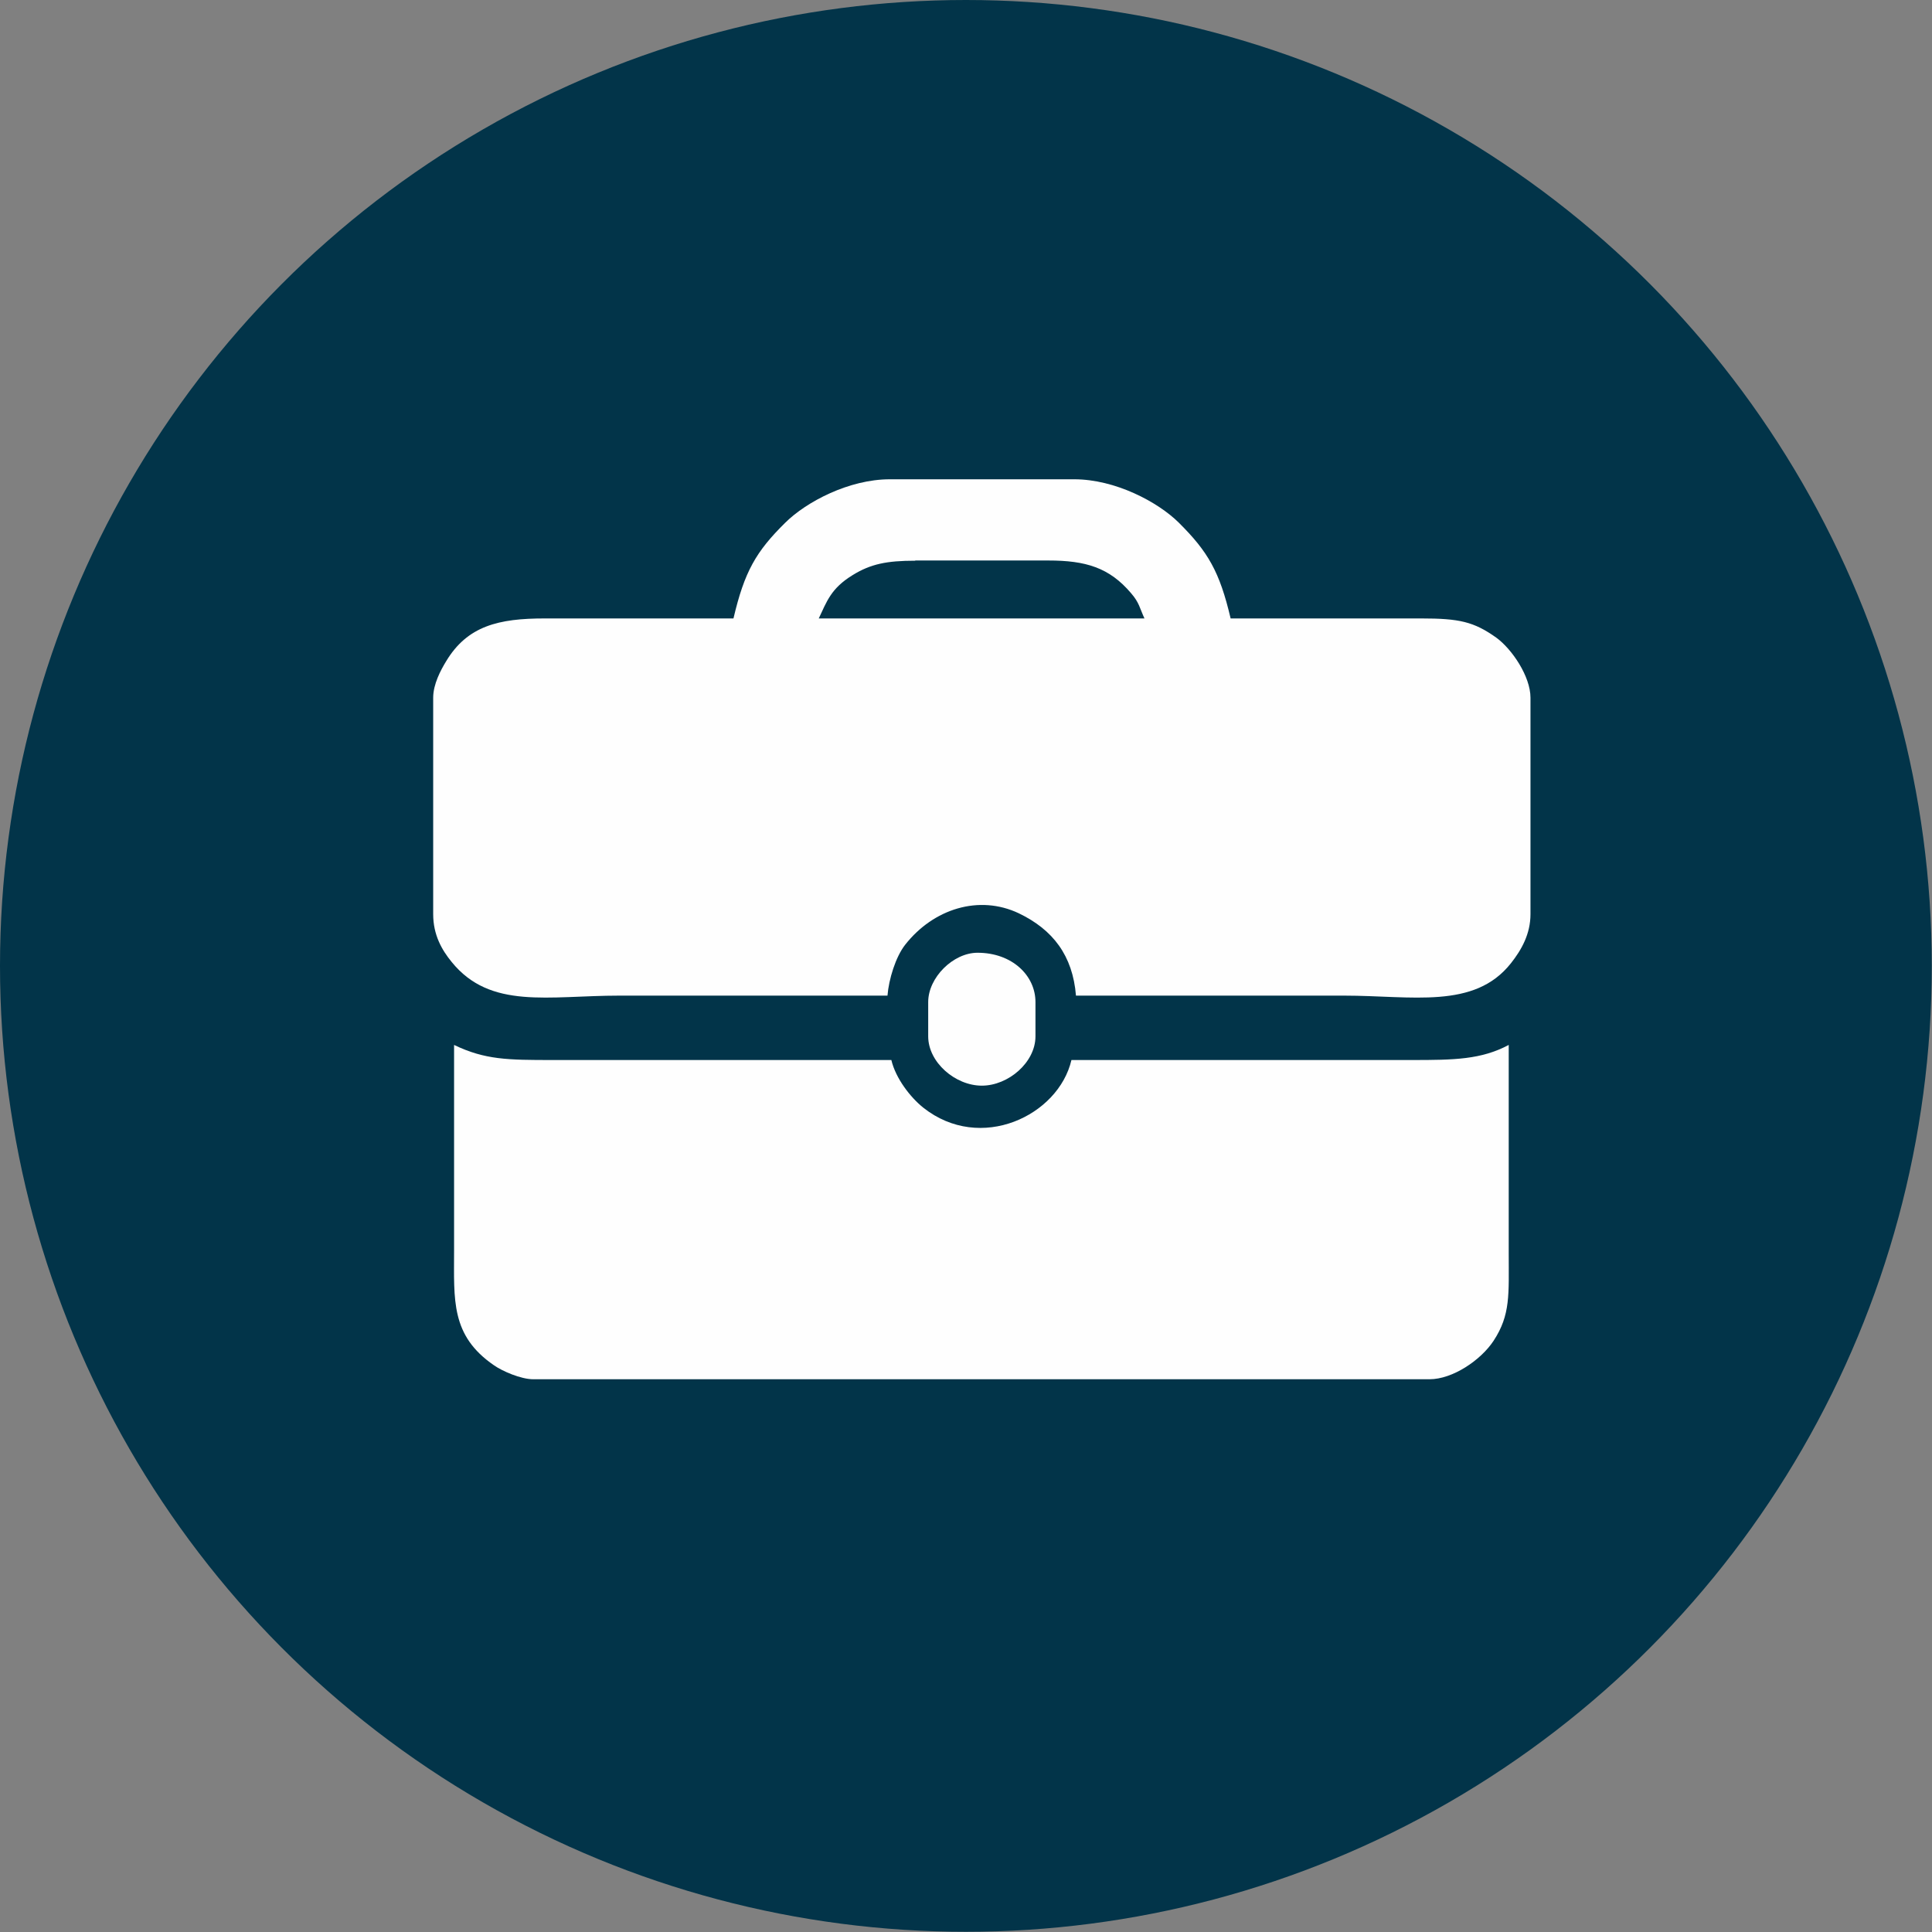 <?xml version="1.0" encoding="UTF-8"?>
<!DOCTYPE svg PUBLIC "-//W3C//DTD SVG 1.1//EN" "http://www.w3.org/Graphics/SVG/1.1/DTD/svg11.dtd">
<!-- Creator: CorelDRAW 2017 -->
<svg xmlns="http://www.w3.org/2000/svg" xml:space="preserve" width="35.335mm" height="35.335mm" version="1.1" style="shape-rendering:geometricPrecision; text-rendering:geometricPrecision; image-rendering:optimizeQuality; fill-rule:evenodd; clip-rule:evenodd"
viewBox="0 0 89.69 89.69"
 xmlns:xlink="http://www.w3.org/1999/xlink">
 <rect x="0" y="0" width="89.69" height="89.69" fill="#808080" stroke="none"/>
 <defs>
  <style type="text/css">
   <![CDATA[
    .fil1 {fill:#FEFEFE}
    .fil0 {fill:#023449}
   ]]>
  </style>
 </defs>
 <g id="Слой_x0020_1">
  <circle class="fil0" cx="44.84" cy="44.84" r="44.84"/>
  <g id="_1694736313600">
   <path class="fil1" d="M42.49 26.02l6.17 0c1.75,0 2.84,0.33 3.85,1.52 0.38,0.44 0.39,0.67 0.62,1.17l-15.12 0c0.37,-0.78 0.56,-1.39 1.57,-2.01 0.84,-0.52 1.59,-0.67 2.91,-0.67zm-8.46 2.69c-2.92,0 -5.84,0 -8.75,0 -2.12,-0 -3.58,0.34 -4.57,1.99 -0.25,0.41 -0.6,1.06 -0.6,1.69l0 10.05c0,0.96 0.4,1.66 0.86,2.22 1.8,2.22 4.49,1.56 7.79,1.56 4.14,0 8.29,0 12.44,0 0.06,-0.76 0.38,-1.8 0.82,-2.36 1.31,-1.67 3.43,-2.34 5.28,-1.46 1.58,0.76 2.5,1.96 2.65,3.82 4.15,0 8.29,0 12.44,0 3.16,0 6.05,0.65 7.75,-1.5 0.5,-0.63 0.91,-1.37 0.91,-2.28l0 -10.05c0,-0.99 -0.86,-2.26 -1.59,-2.79 -1.04,-0.74 -1.72,-0.89 -3.48,-0.89 -2.95,0 -5.9,0 -8.85,0 -0.51,-2.17 -1.05,-3.1 -2.41,-4.45 -0.97,-0.96 -2.95,-2.01 -4.85,-2.01l-8.56 0c-1.9,0 -3.88,1.05 -4.85,2.01 -1.37,1.35 -1.9,2.28 -2.41,4.45z"/>
   <path class="fil1" d="M24.78 64.03l41.58 0c1.08,0 2.39,-0.89 2.98,-1.79 0.79,-1.21 0.7,-2.14 0.7,-4.08 0,-3.22 0,-6.43 0,-9.65 -1.28,0.68 -2.53,0.7 -4.48,0.7 -5.27,0 -10.55,0 -15.82,0 -0.6,2.58 -4.22,4.32 -6.88,2.21 -0.6,-0.48 -1.28,-1.36 -1.48,-2.21l-15.72 0c-2.1,0 -3.14,-0.01 -4.58,-0.7 0,3.18 0,6.37 0,9.55 0,2.29 -0.16,3.94 1.85,5.32 0.38,0.27 1.25,0.65 1.83,0.65z"/>
   <path class="fil1" d="M43.09 46.52l0 1.59c0,1.21 1.26,2.29 2.49,2.29 1.23,0 2.49,-1.08 2.49,-2.29l0 -1.59c0,-1.23 -1.08,-2.29 -2.69,-2.29 -1.13,0 -2.29,1.15 -2.29,2.29z"/>
  </g>
 </g>
</svg>
